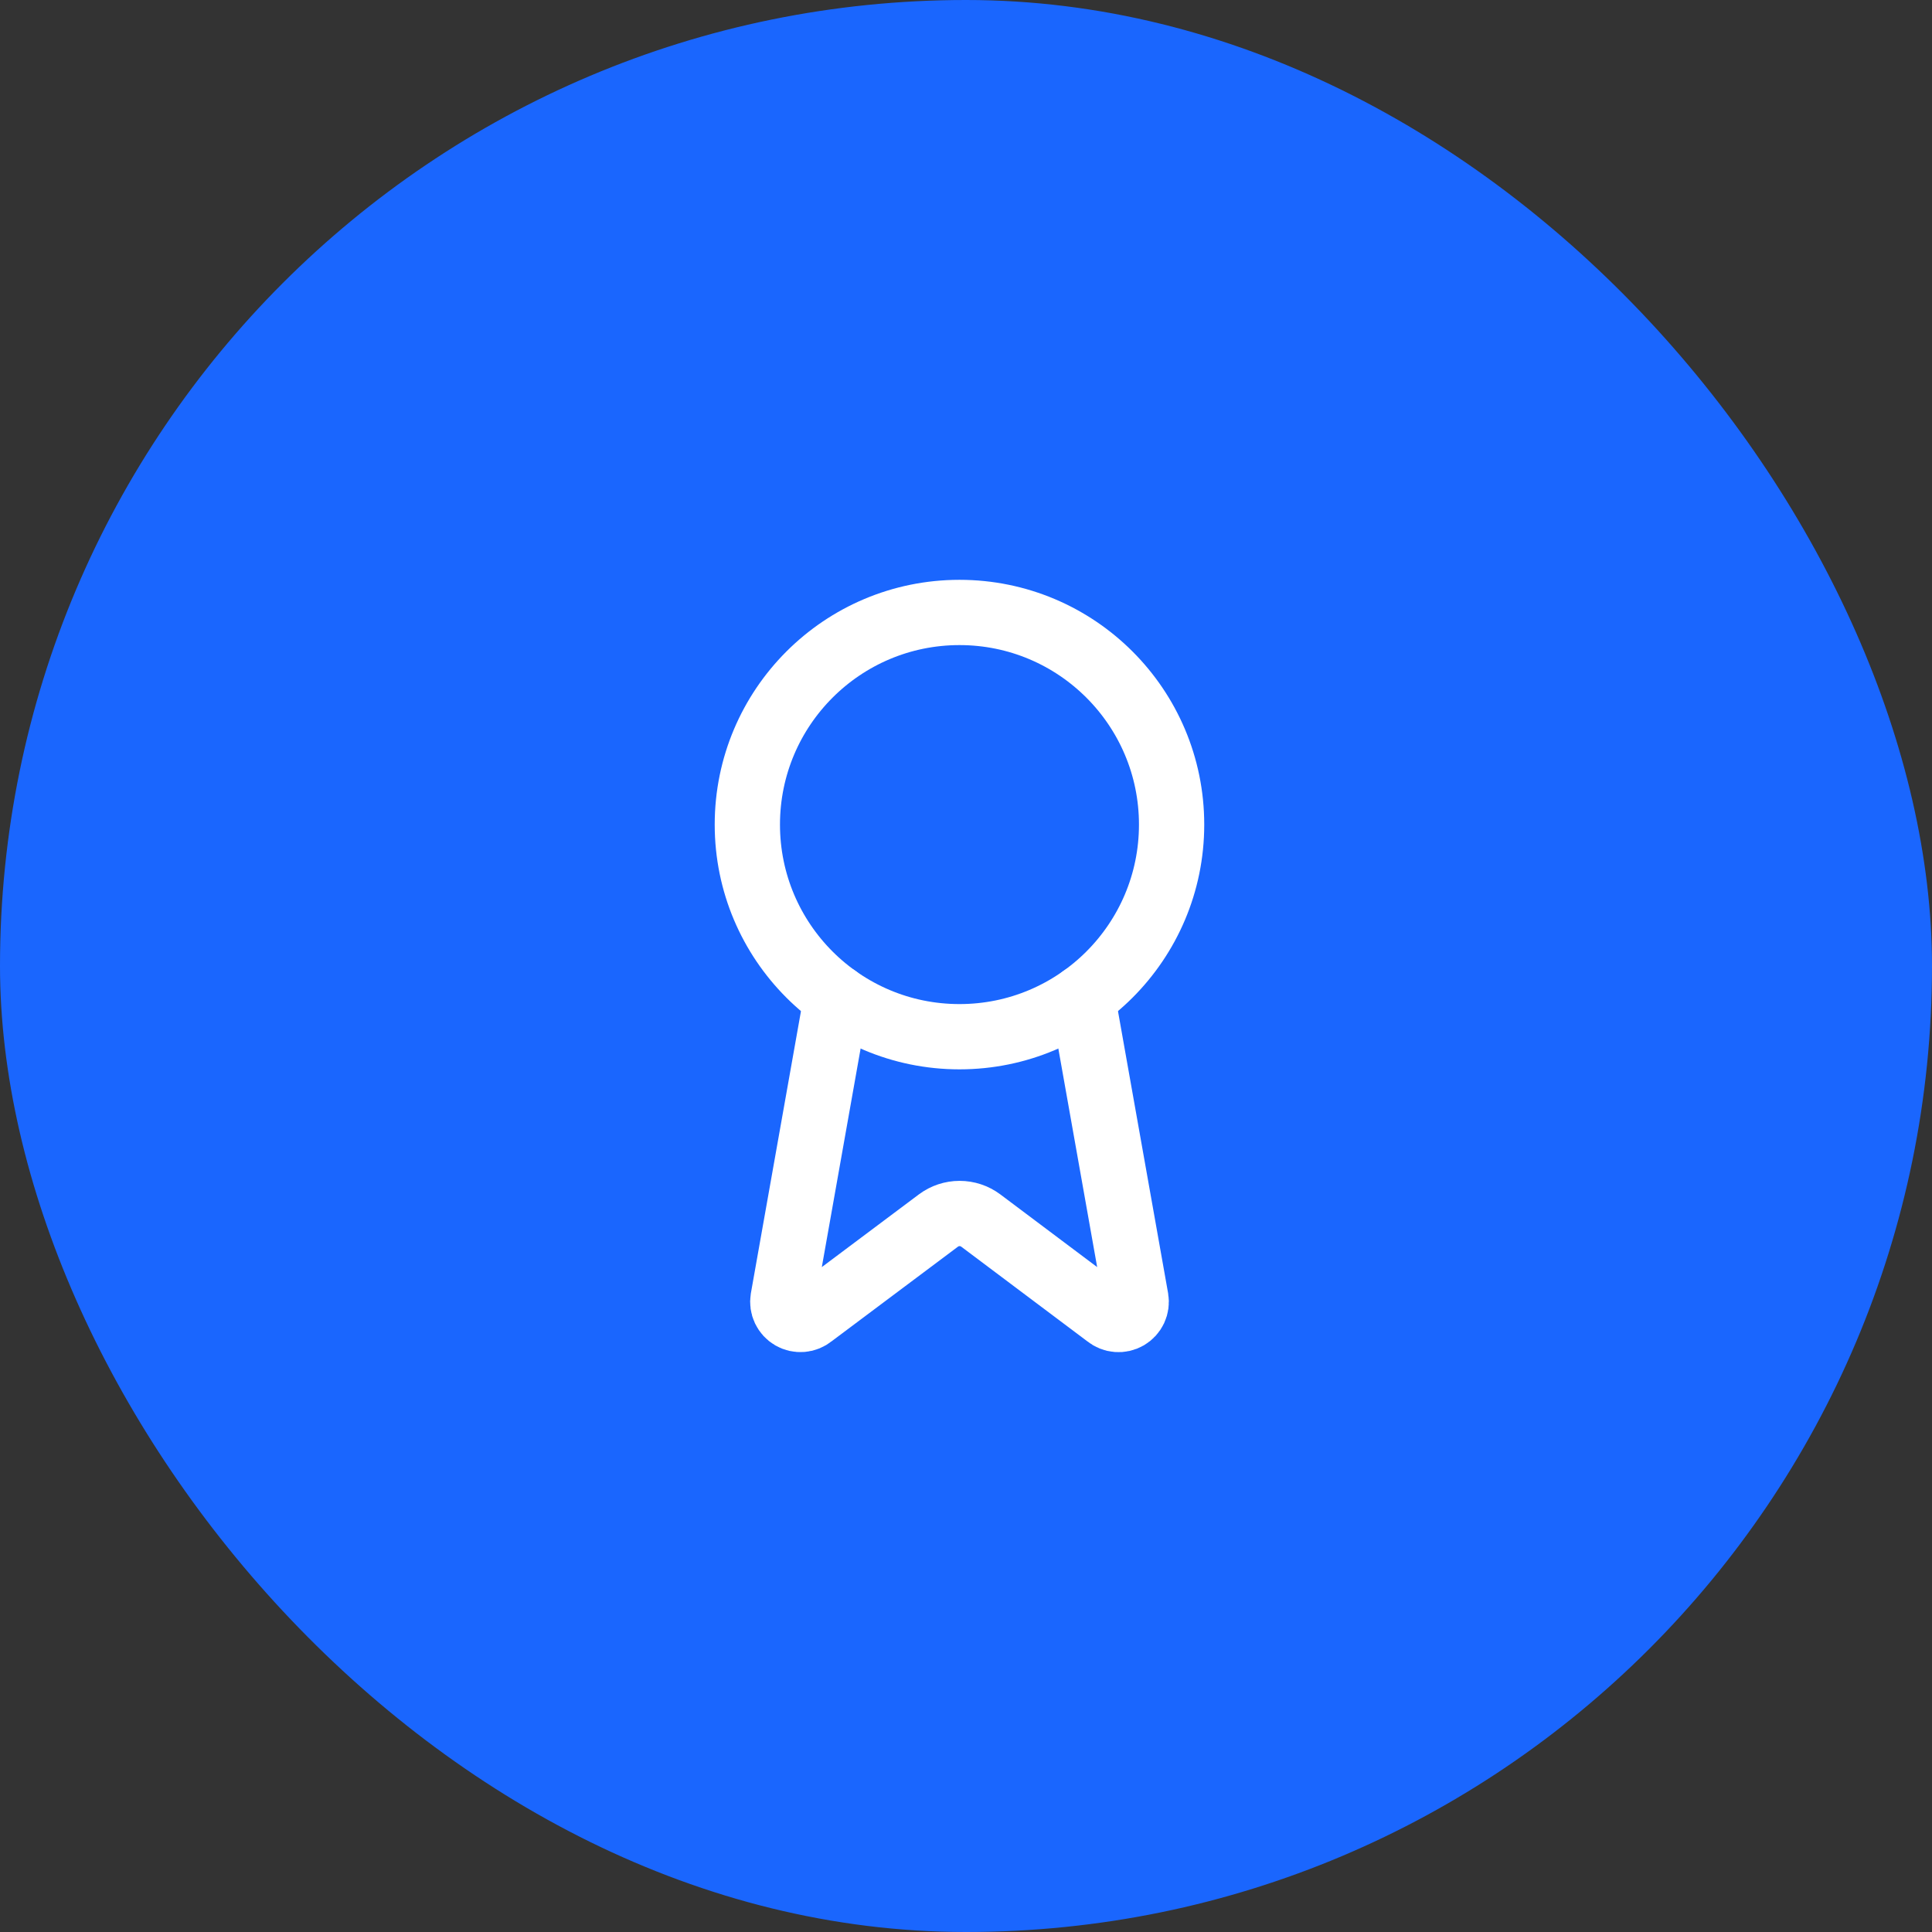 <svg width="148" height="148" viewBox="0 0 148 148" fill="none" xmlns="http://www.w3.org/2000/svg">
<rect x="0" y="0" width="148" height="148" fill="#333333" stroke="none"/>
<rect width="148" height="148" rx="74" fill="#1A66FE"/>
<path d="M82.917 76.41L87.02 99.502C87.066 99.774 87.028 100.053 86.911 100.303C86.793 100.552 86.603 100.76 86.365 100.899C86.126 101.037 85.851 101.099 85.576 101.077C85.301 101.055 85.04 100.949 84.826 100.775L75.13 93.497C74.662 93.148 74.094 92.959 73.51 92.959C72.925 92.959 72.357 93.148 71.889 93.497L62.176 100.772C61.963 100.946 61.702 101.052 61.428 101.074C61.153 101.096 60.878 101.034 60.64 100.896C60.402 100.758 60.211 100.551 60.094 100.302C59.976 100.052 59.938 99.773 59.983 99.502L64.083 76.41" stroke="white" stroke-width="5" stroke-linecap="round" stroke-linejoin="round"/>
<path d="M73.5 79.417C82.475 79.417 89.75 72.141 89.75 63.167C89.75 54.192 82.475 46.917 73.5 46.917C64.525 46.917 57.25 54.192 57.25 63.167C57.25 72.141 64.525 79.417 73.5 79.417Z" stroke="white" stroke-width="5" stroke-linecap="round" stroke-linejoin="round"/>
</svg>

